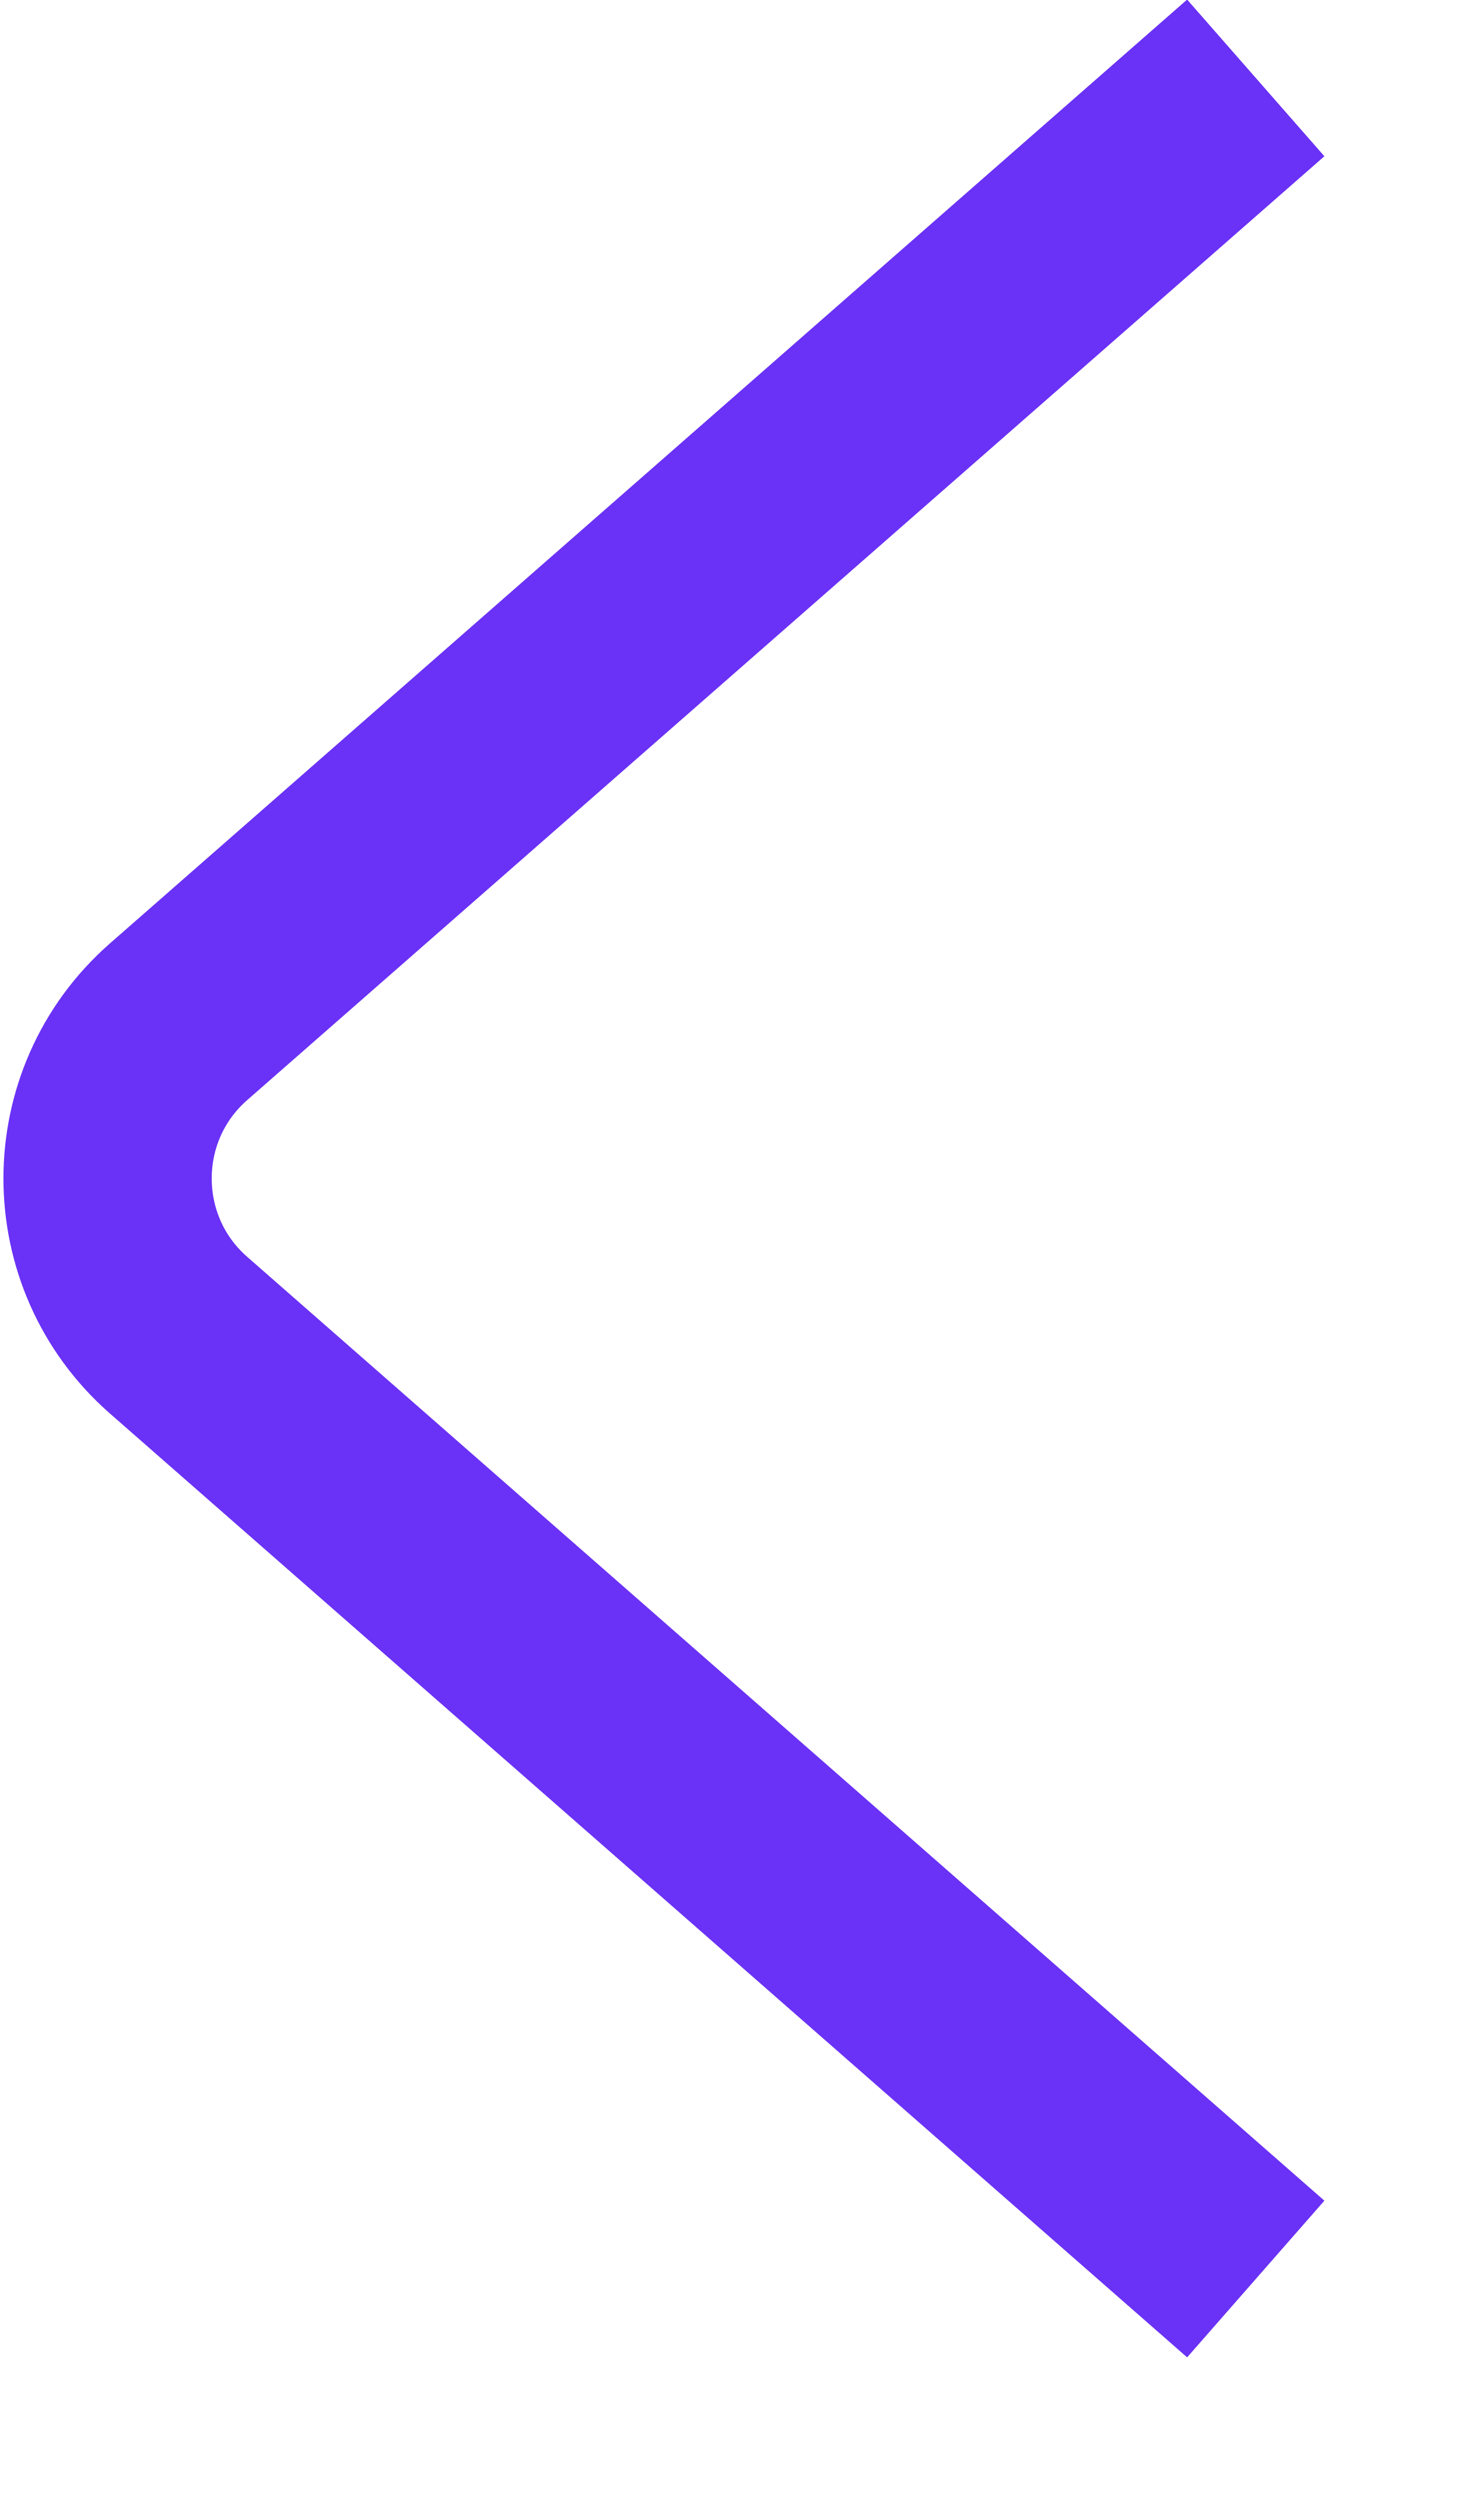 <svg width="7" height="12" viewBox="0 0 7 12" fill="none" xmlns="http://www.w3.org/2000/svg">
<path d="M6.029 10.94L0.857 6.409C0.403 6.011 0.403 5.303 0.857 4.905L6.029 0.374" stroke="#6A31F7"/>
</svg>
